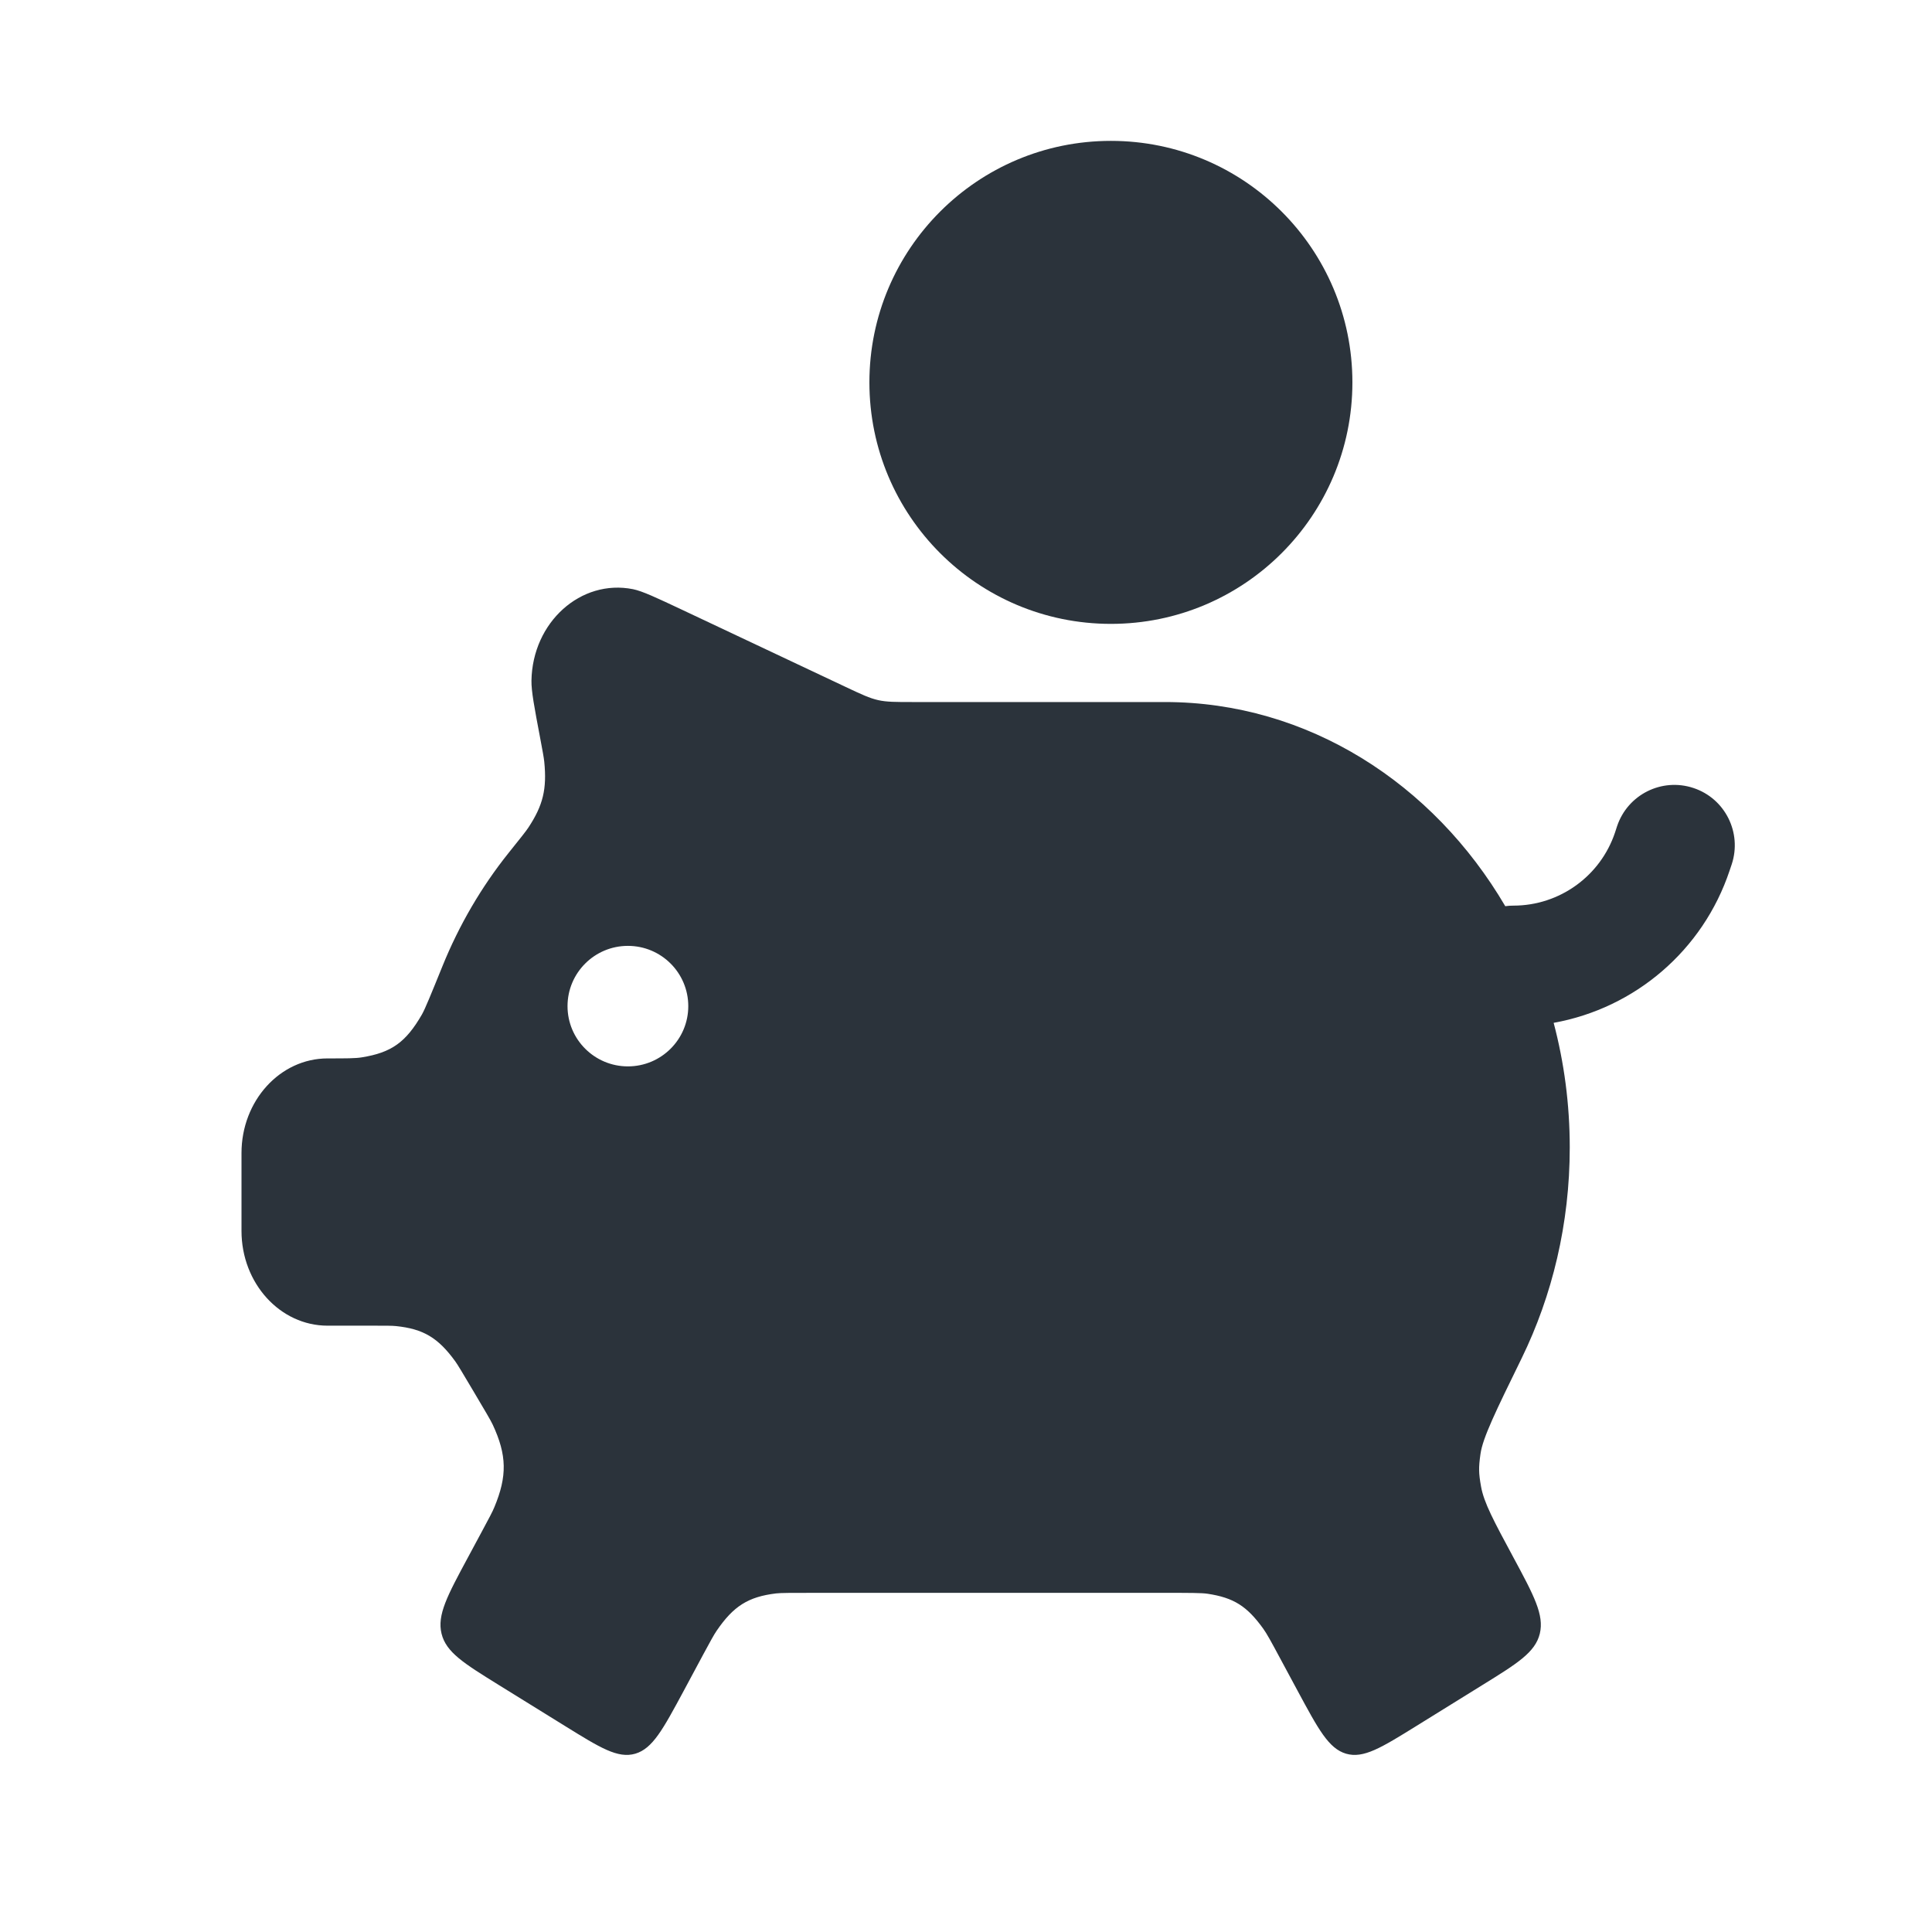 <svg width="24" height="24" viewBox="0 0 24 24" fill="none" xmlns="http://www.w3.org/2000/svg">
<path d="M13.8 7.75C15.457 7.75 16.8 6.407 16.8 4.75C16.8 3.093 15.457 1.75 13.8 1.75C12.143 1.75 10.8 3.093 10.8 4.75C10.8 6.407 12.143 7.75 13.8 7.75Z" fill="#2B333B"/>
<path fill-rule="evenodd" clip-rule="evenodd" d="M6.315 10.599C5.982 11.016 5.704 11.489 5.496 12.003C5.354 12.353 5.283 12.528 5.242 12.601C5.042 12.948 4.863 13.076 4.493 13.135C4.416 13.148 4.3 13.148 4.069 13.148C3.479 13.148 3 13.674 3 14.324V15.291C3 15.941 3.479 16.468 4.069 16.468H4.649C4.796 16.468 4.87 16.468 4.919 16.473C5.259 16.508 5.443 16.618 5.656 16.912C5.687 16.955 5.75 17.061 5.877 17.275C6.022 17.52 6.095 17.642 6.121 17.698C6.297 18.076 6.302 18.337 6.141 18.723C6.118 18.78 6.074 18.861 5.986 19.025L5.814 19.345C5.557 19.822 5.428 20.061 5.485 20.294C5.542 20.526 5.761 20.662 6.2 20.934L7.017 21.44C7.456 21.712 7.675 21.848 7.892 21.785C8.108 21.721 8.236 21.482 8.493 21.005L8.736 20.552C8.824 20.39 8.867 20.309 8.903 20.257C9.112 19.951 9.295 19.836 9.64 19.794C9.699 19.787 9.829 19.787 10.09 19.787H14.472C14.776 19.787 14.928 19.787 15 19.798C15.325 19.847 15.49 19.951 15.693 20.233C15.738 20.296 15.791 20.393 15.895 20.587L16.12 21.005C16.377 21.482 16.505 21.721 16.721 21.785C16.938 21.848 17.157 21.712 17.596 21.44L18.412 20.934C18.852 20.662 19.071 20.526 19.128 20.294C19.184 20.061 19.056 19.822 18.799 19.345C18.555 18.892 18.433 18.665 18.398 18.466C18.368 18.298 18.367 18.231 18.391 18.062C18.419 17.861 18.58 17.532 18.902 16.874C19.283 16.094 19.5 15.202 19.5 14.254C19.5 13.717 19.43 13.197 19.3 12.706C20.307 12.525 21.154 11.809 21.486 10.814L21.512 10.737C21.642 10.344 21.43 9.919 21.037 9.789C20.644 9.658 20.22 9.87 20.088 10.263L20.063 10.34C19.882 10.883 19.373 11.25 18.8 11.25C18.766 11.25 18.732 11.252 18.699 11.257C17.804 9.731 16.245 8.721 14.472 8.721H11.342C11.124 8.721 11.014 8.721 10.908 8.697C10.802 8.673 10.701 8.626 10.5 8.531L8.482 7.579C8.148 7.422 7.981 7.343 7.863 7.319C7.215 7.19 6.615 7.729 6.602 8.454C6.6 8.587 6.637 8.782 6.711 9.173C6.74 9.328 6.755 9.406 6.761 9.462C6.795 9.801 6.746 10.004 6.564 10.28C6.534 10.326 6.461 10.417 6.315 10.599ZM8.55 12.499C8.55 12.912 8.214 13.247 7.8 13.247C7.386 13.247 7.05 12.912 7.05 12.499C7.05 12.085 7.386 11.75 7.8 11.75C8.214 11.75 8.55 12.085 8.55 12.499Z" fill="#2B333B"/>
</svg>
